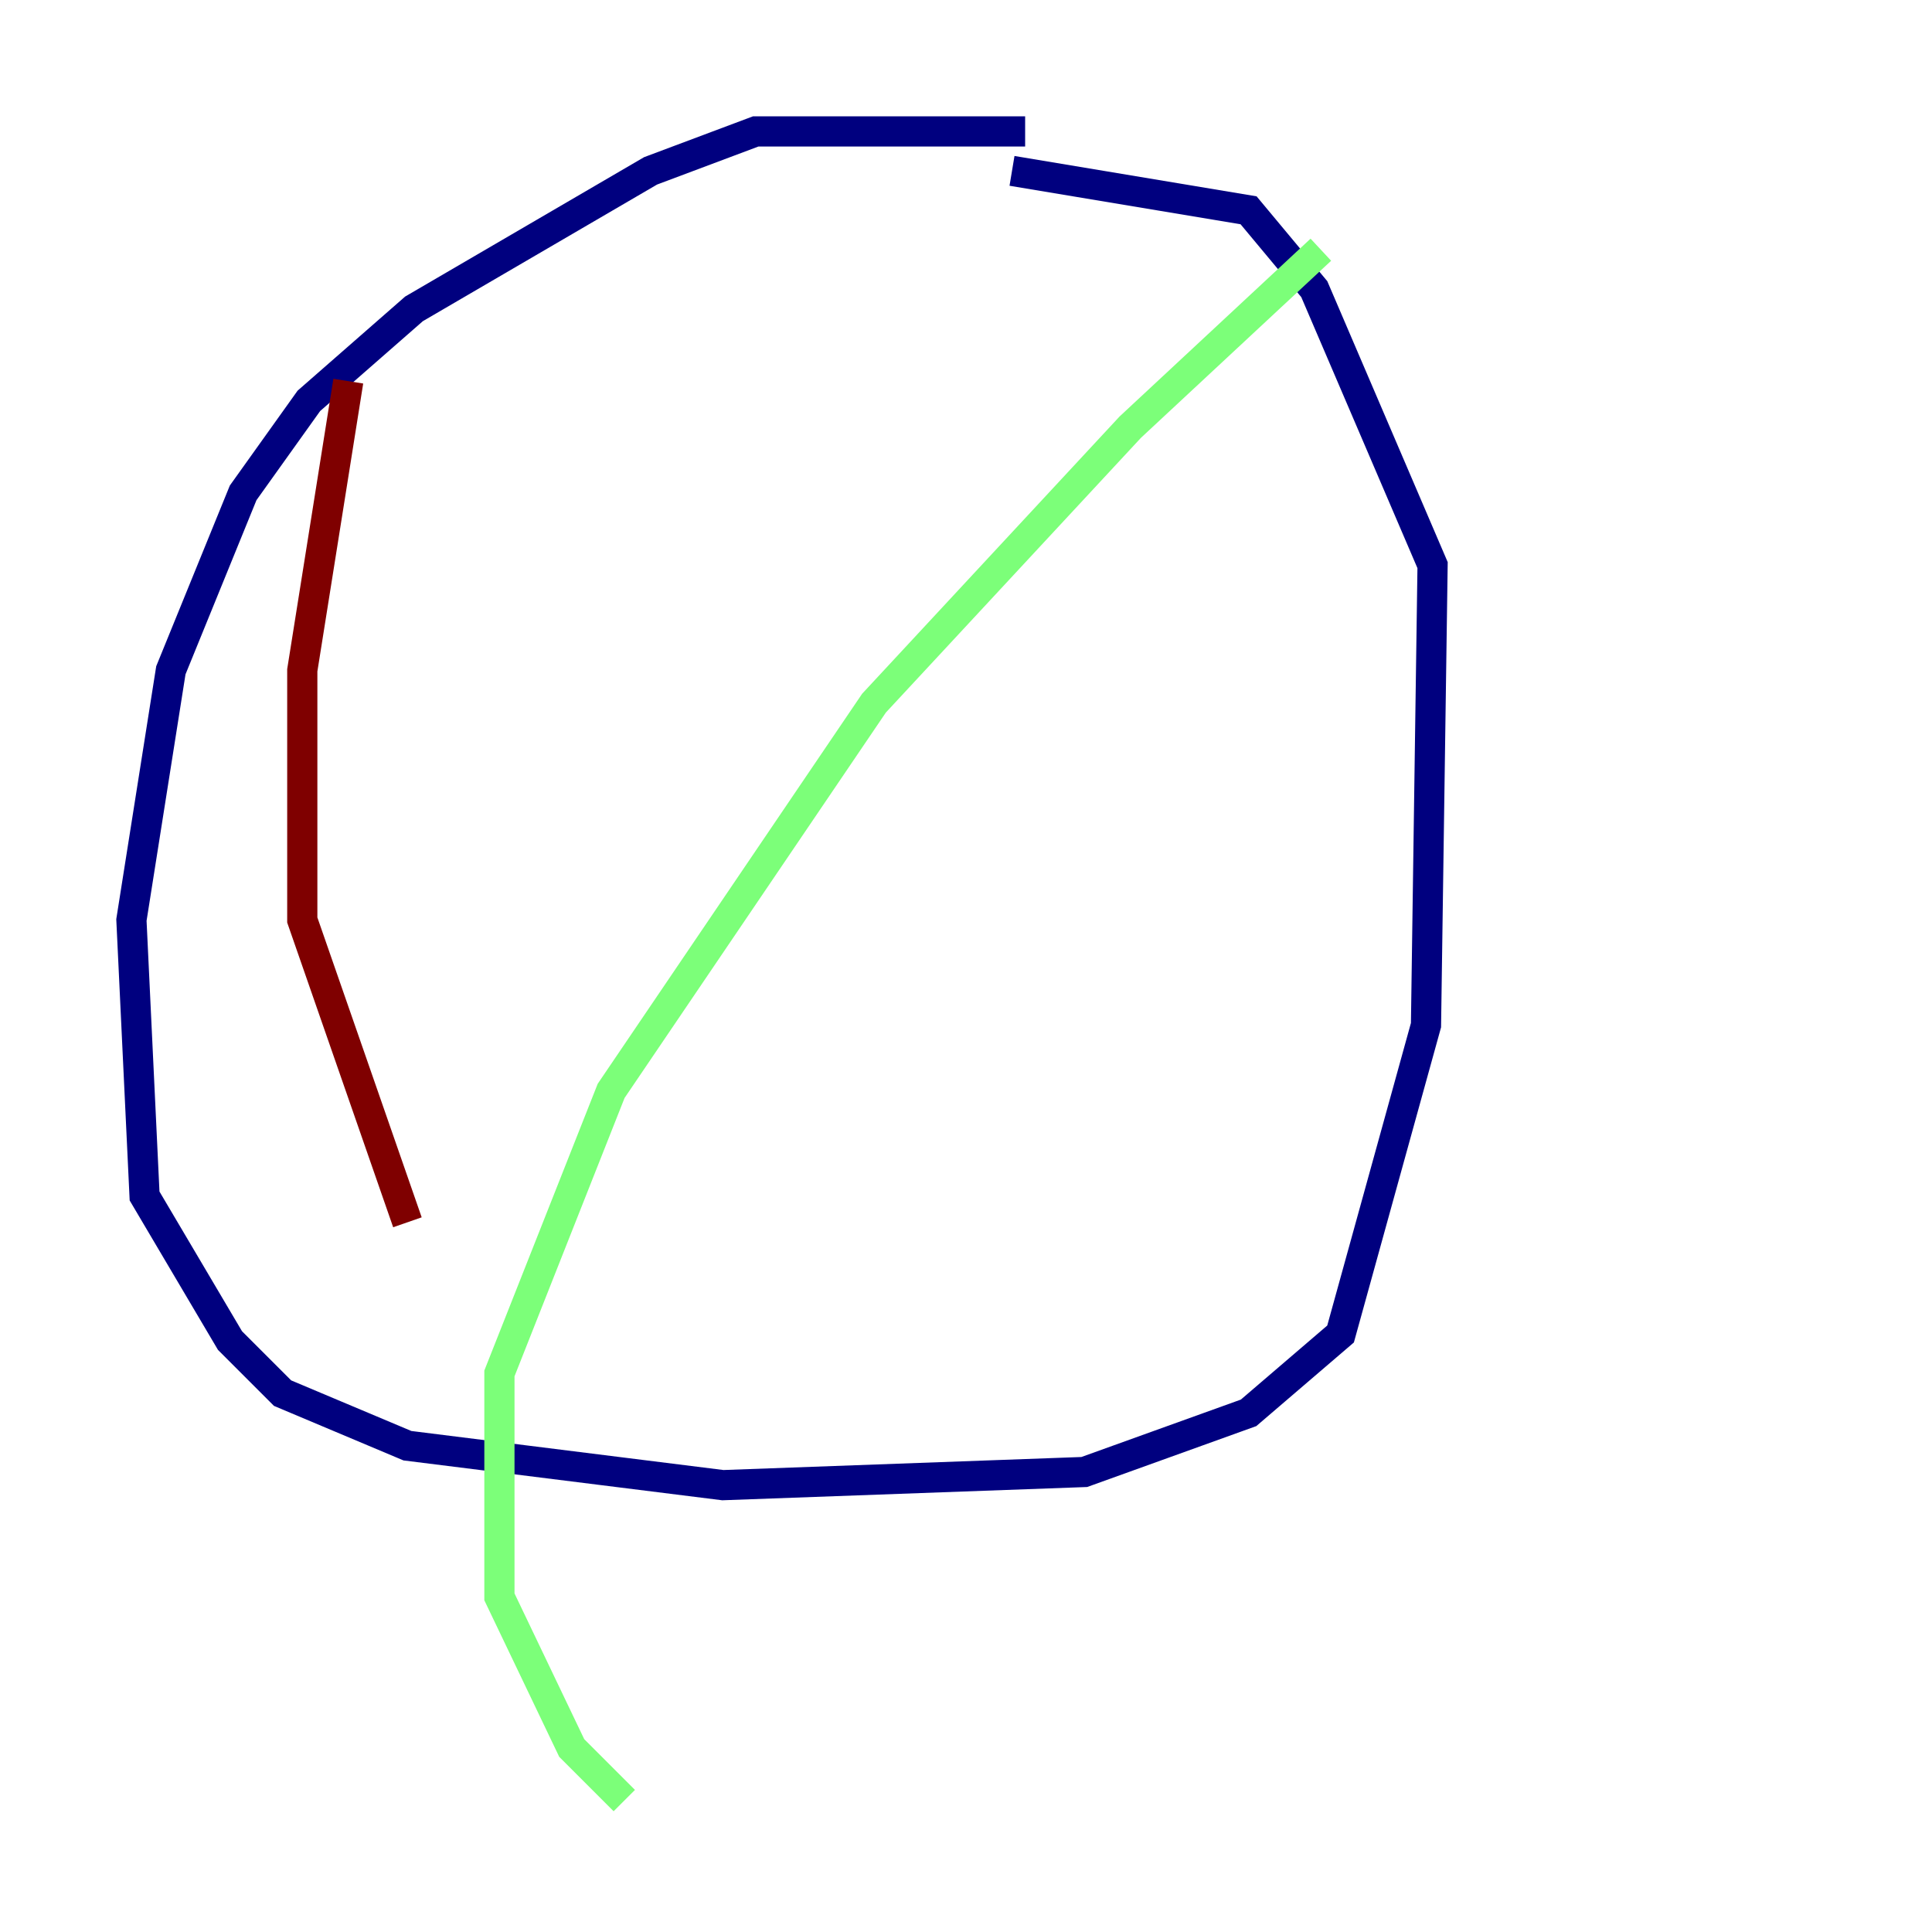 <?xml version="1.0" encoding="utf-8" ?>
<svg baseProfile="tiny" height="128" version="1.2" viewBox="0,0,128,128" width="128" xmlns="http://www.w3.org/2000/svg" xmlns:ev="http://www.w3.org/2001/xml-events" xmlns:xlink="http://www.w3.org/1999/xlink"><defs /><polyline fill="none" points="67.918,8.707 50.068,8.707 43.102,11.32 27.429,20.463 20.463,26.558 16.109,32.653 11.32,44.408 8.707,60.952 9.578,79.238 15.238,88.816 18.721,92.299 26.993,95.782 47.891,98.395 71.837,97.524 82.721,93.605 88.816,88.381 94.476,67.918 94.912,37.442 87.075,19.157 82.721,13.932 67.048,11.32" stroke="#00007f" stroke-width="2" /><polyline fill="none" points="87.51,16.544 74.884,28.299 57.905,46.585 40.49,72.272 33.088,90.993 33.088,105.796 37.878,115.809 41.361,119.293" stroke="#7cff79" stroke-width="2" /><polyline fill="none" points="23.075,25.252 20.027,44.408 20.027,60.952 26.993,80.98" stroke="#7f0000" stroke-width="2" /></svg>